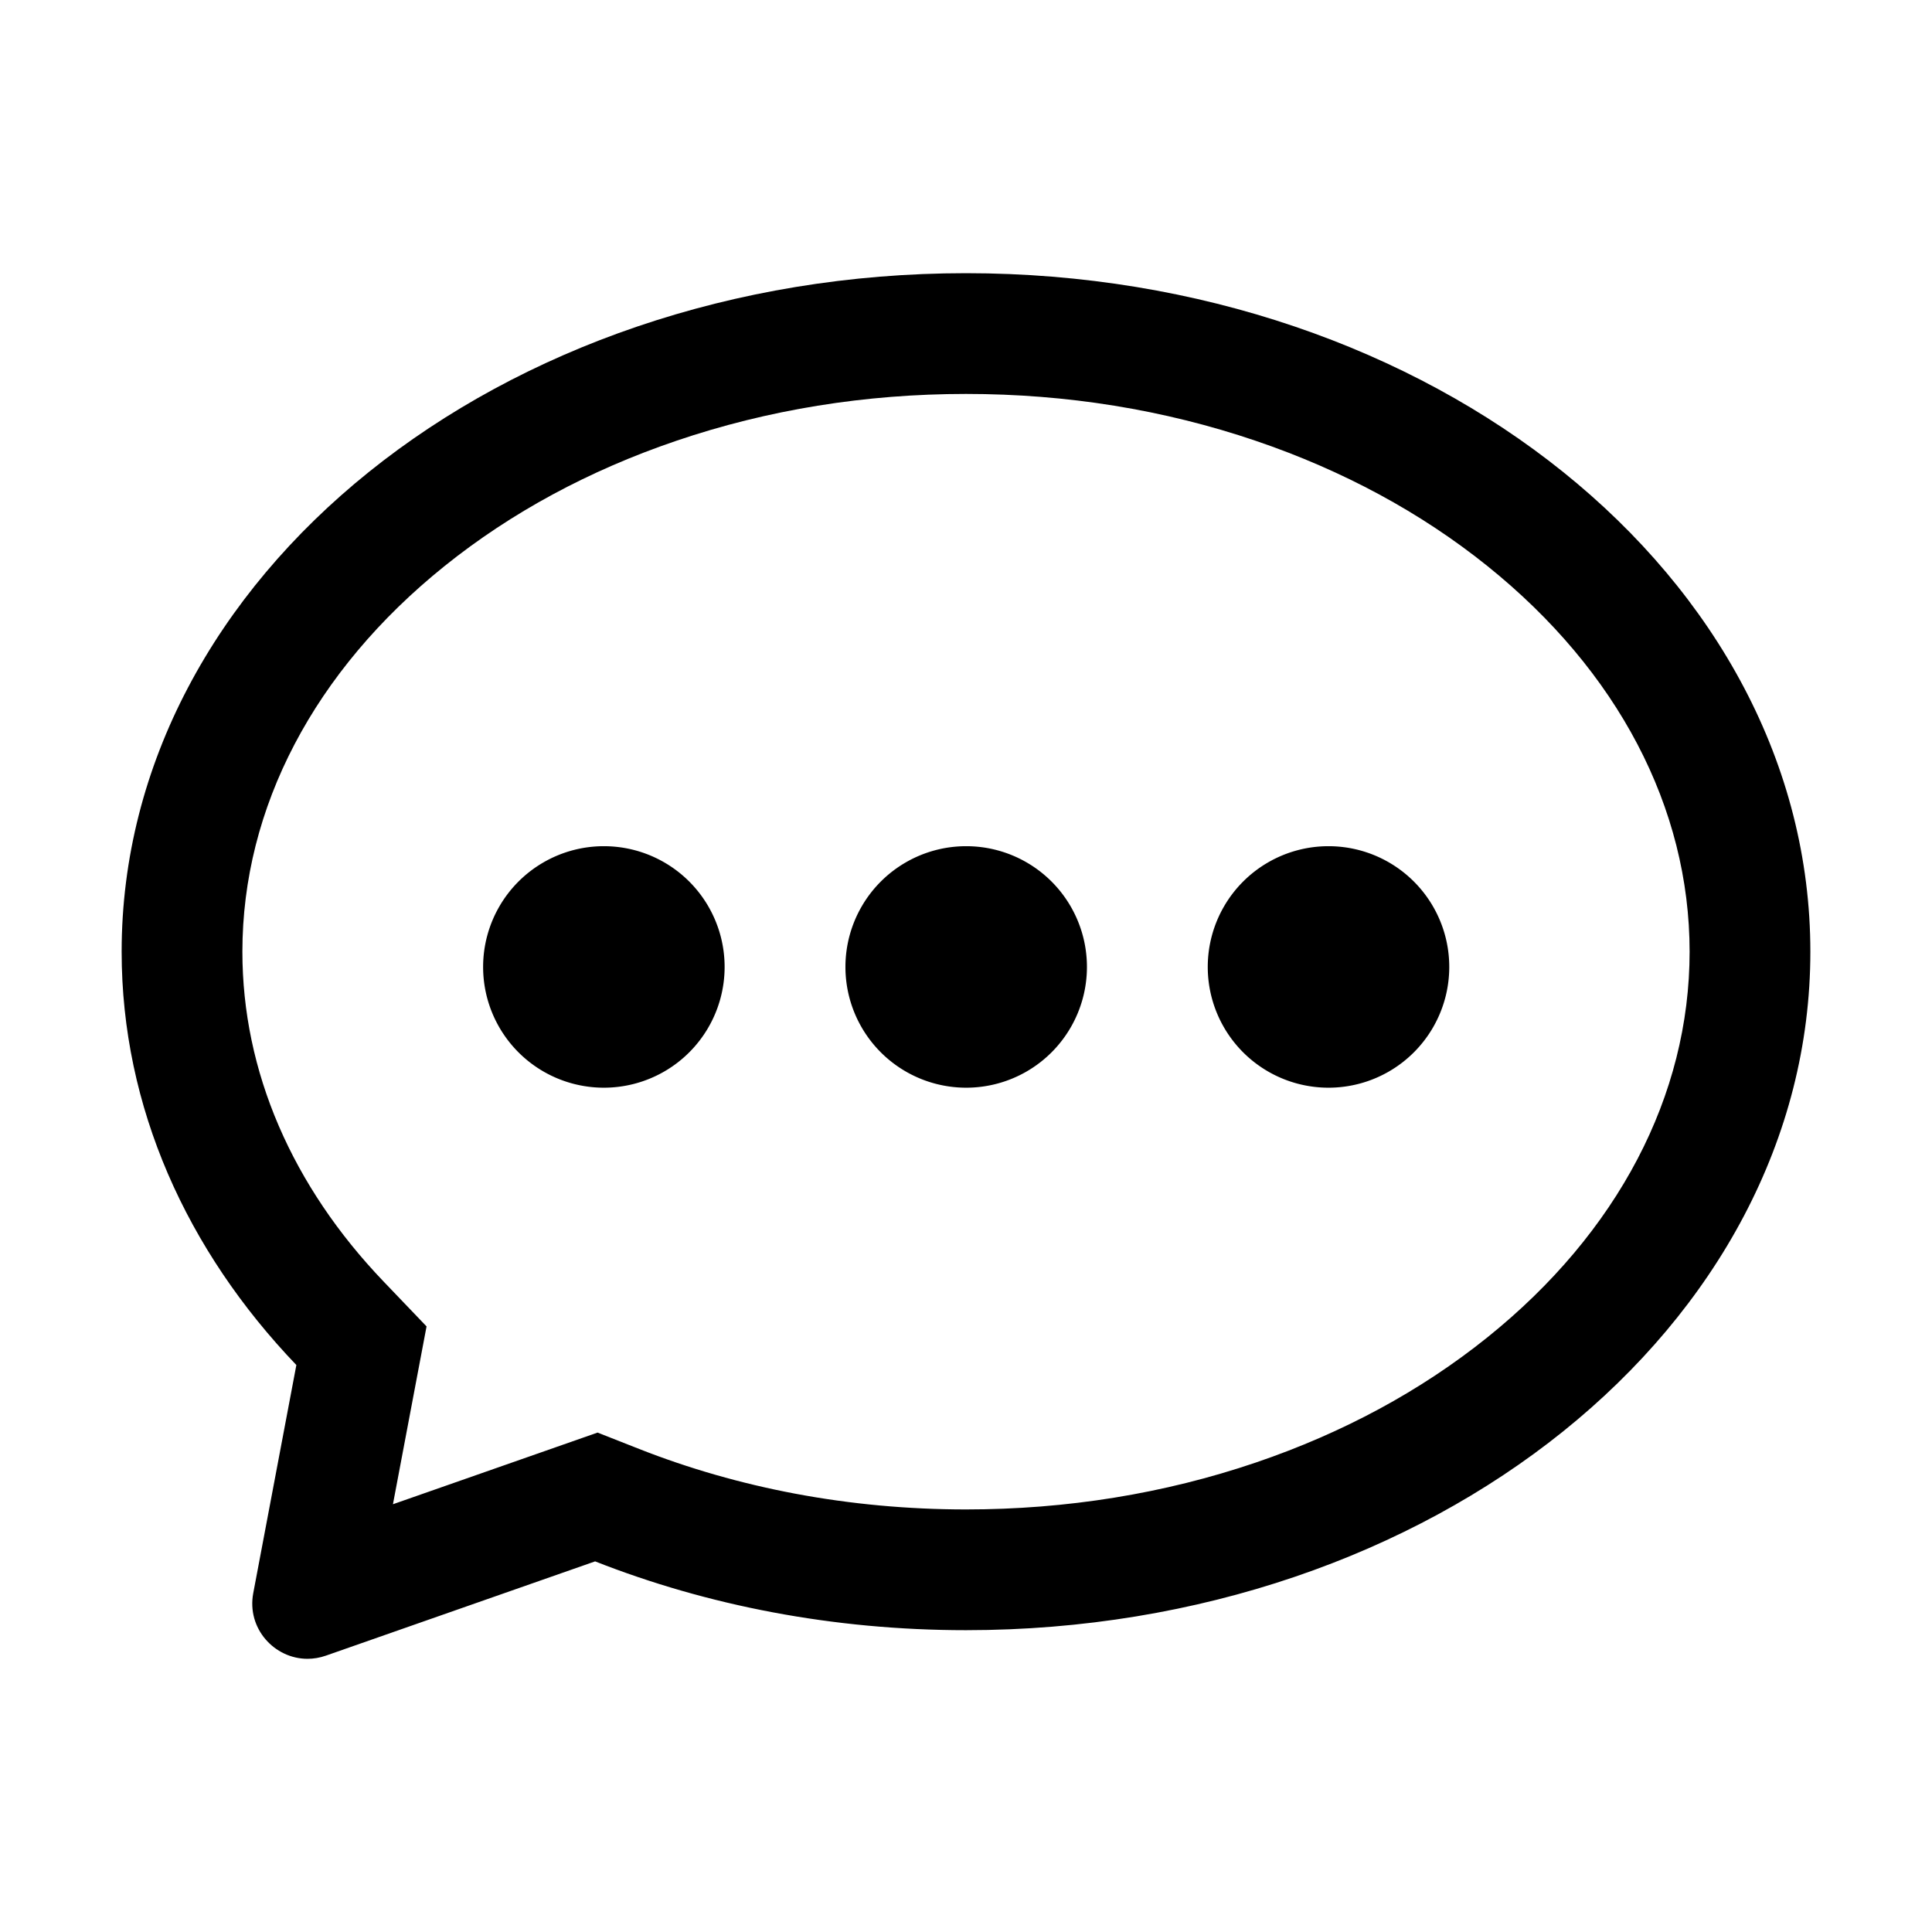 <?xml version="1.0" standalone="no"?><!DOCTYPE svg PUBLIC "-//W3C//DTD SVG 1.1//EN" "http://www.w3.org/Graphics/SVG/1.1/DTD/svg11.dtd"><svg t="1533736265781" class="icon" style="" viewBox="0 0 1024 1024" version="1.1" xmlns="http://www.w3.org/2000/svg" p-id="2245" xmlns:xlink="http://www.w3.org/1999/xlink" width="200" height="200"><defs><style type="text/css"></style></defs><path d="M512 208.794c53.396 0 105.075 8.363 153.602 24.856 46.197 15.702 87.499 38.029 122.758 66.362 69.107 55.533 107.167 128.124 107.167 204.401s-38.059 148.87-107.167 204.402c-35.259 28.333-76.561 50.661-122.758 66.363-48.527 16.493-100.206 24.856-153.602 24.856-30.649 0-61.145-2.817-90.641-8.371-28.508-5.369-56.266-13.326-82.501-23.651l-22.136-8.712-22.452 7.862-27.887 9.765-58.115 20.35 11.433-60.501 0.264-1.396 6.117-32.358-22.773-23.788c-24.148-25.224-42.833-52.96-55.534-82.437-12.807-29.721-19.301-60.803-19.301-92.383 0-76.277 38.059-148.868 107.167-204.401 35.259-28.333 76.561-50.661 122.758-66.362 48.526-16.494 100.205-24.857 153.601-24.857m0-64c-247.162 0-447.527 161.007-447.527 359.62 0 82.45 34.532 158.417 92.605 219.078l-0.264 1.396-22.58 119.482c-3.547 18.77 11.212 34.835 28.746 34.835 3.202 0 6.496-0.536 9.789-1.689l114.764-40.187 27.887-9.765c59.339 23.353 126.052 36.469 196.58 36.469 247.162 0 447.527-161.007 447.527-359.62S759.162 144.794 512 144.794z" p-id="2246"></path><path d="M320.062 512.5m-64 0a64 64 0 1 0 128 0 64 64 0 1 0-128 0Z" p-id="2247"></path><path d="M512.099 512.5m-64 0a64 64 0 1 0 128 0 64 64 0 1 0-128 0Z" p-id="2248"></path><path d="M704.137 512.5m-64 0a64 64 0 1 0 128 0 64 64 0 1 0-128 0Z" p-id="2249"></path></svg>